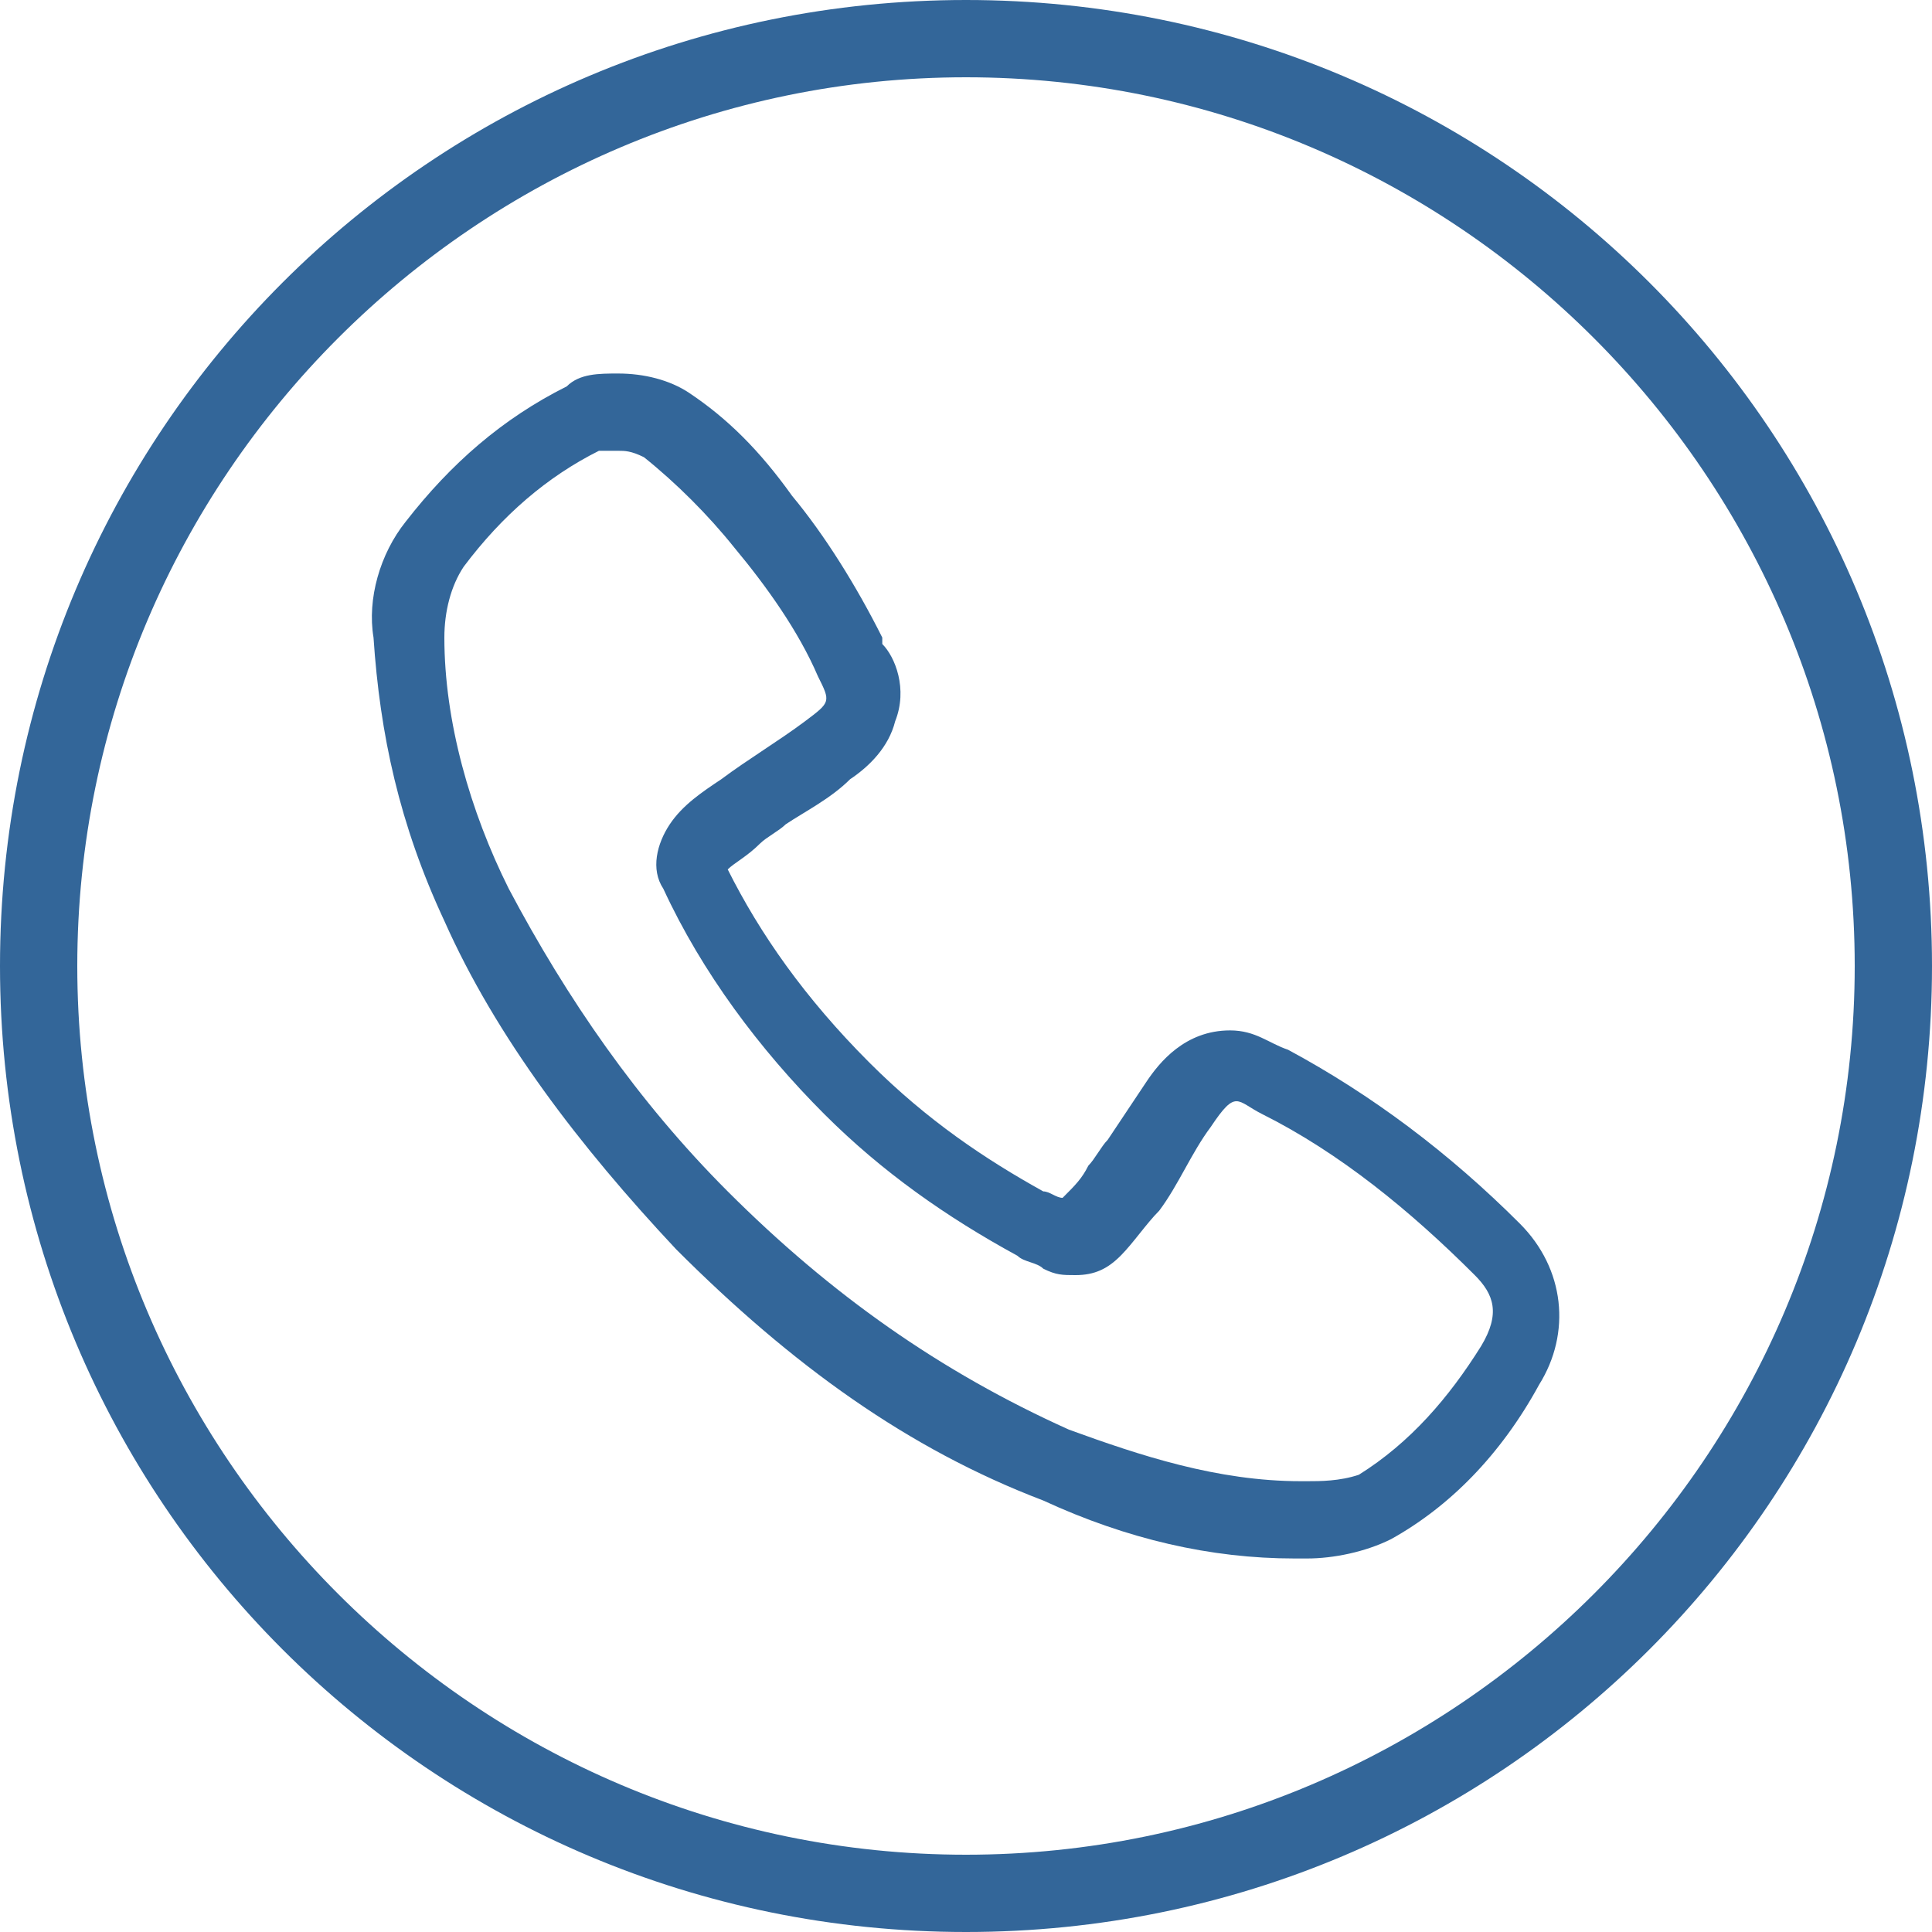 <?xml version="1.0" encoding="utf-8"?>
<!-- Generator: Adobe Illustrator 17.1.0, SVG Export Plug-In . SVG Version: 6.00 Build 0)  -->
<!DOCTYPE svg PUBLIC "-//W3C//DTD SVG 1.1//EN" "http://www.w3.org/Graphics/SVG/1.1/DTD/svg11.dtd">
<svg version="1.1" id="Layer_1" xmlns="http://www.w3.org/2000/svg" xmlns:xlink="http://www.w3.org/1999/xlink" x="0px" y="0px"
	 viewBox="0 0 30 30" enable-background="new 0 0 30 30" xml:space="preserve">
<path fill="#336699" d="M9.6,7C9.7,7,9.8,7,10,7.1c0.5,0.4,1,0.9,1.4,1.4c0.5,0.6,1,1.3,1.3,2c0.2,0.4,0.2,0.4-0.2,0.7
	c-0.4,0.3-0.9,0.6-1.3,0.9c-0.3,0.2-0.6,0.4-0.8,0.7c-0.2,0.3-0.3,0.7-0.1,1c0.6,1.3,1.5,2.5,2.5,3.5c0.9,0.9,1.9,1.6,3,2.2
	c0.1,0.1,0.3,0.1,0.4,0.2c0.2,0.1,0.3,0.1,0.5,0.1c0.3,0,0.5-0.1,0.7-0.3c0.2-0.2,0.4-0.5,0.6-0.7c0.3-0.4,0.5-0.9,0.8-1.3
	c0.2-0.3,0.3-0.4,0.4-0.4c0.1,0,0.2,0.1,0.4,0.2c1.2,0.6,2.3,1.5,3.3,2.5c0.3,0.3,0.4,0.6,0.1,1.1c-0.5,0.8-1.1,1.5-1.9,2
	C20.8,23,20.5,23,20.3,23c0,0-0.1,0-0.1,0c-1.3,0-2.5-0.4-3.6-0.8c-2-0.9-3.7-2.1-5.3-3.7c-1.4-1.4-2.5-3-3.4-4.7
	c-0.6-1.2-1-2.6-1-3.9c0-0.4,0.1-0.8,0.3-1.1C7.8,8,8.5,7.4,9.3,7C9.4,7,9.5,7,9.6,7 M9.6,5.8C9.3,5.8,9,5.8,8.8,6
	c-1,0.5-1.8,1.2-2.5,2.1C5.9,8.6,5.7,9.3,5.8,9.9c0.1,1.5,0.4,2.9,1.1,4.4c0.8,1.8,2.1,3.5,3.6,5.1c1.8,1.8,3.6,3.1,5.7,3.9
	c1.3,0.6,2.6,0.9,3.9,0.9c0.1,0,0.1,0,0.2,0c0.4,0,0.9-0.1,1.3-0.3c0.9-0.5,1.7-1.3,2.3-2.4c0.5-0.8,0.4-1.8-0.3-2.5
	c-1.1-1.1-2.3-2-3.6-2.7l0,0c-0.3-0.1-0.5-0.3-0.9-0.3c-0.7,0-1.1,0.5-1.3,0.8l0,0c-0.2,0.3-0.4,0.6-0.6,0.9
	c-0.1,0.1-0.2,0.3-0.3,0.4c-0.1,0.2-0.2,0.3-0.4,0.5l0,0c-0.1,0-0.2-0.1-0.3-0.1c-0.9-0.5-1.8-1.1-2.7-2c-1-1-1.7-2-2.2-3
	c0.1-0.1,0.3-0.2,0.5-0.4c0.1-0.1,0.3-0.2,0.4-0.3c0.3-0.2,0.7-0.4,1-0.7c0.3-0.2,0.6-0.5,0.7-0.9c0.2-0.5,0-1-0.2-1.2l0-0.1
	c-0.4-0.8-0.9-1.6-1.4-2.2c-0.5-0.7-1-1.2-1.6-1.6C10.4,5.9,10,5.8,9.6,5.8L9.6,5.8z"/>
<path fill="#336699" d="M15,1.2c7.6,0,13.8,6.2,13.8,13.8S22.6,28.8,15,28.8S1.2,22.6,1.2,15S7.4,1.2,15,1.2 M15,0C6.7,0,0,6.7,0,15
	s6.7,15,15,15s15-6.7,15-15S23.3,0,15,0L15,0z"/>
</svg>
